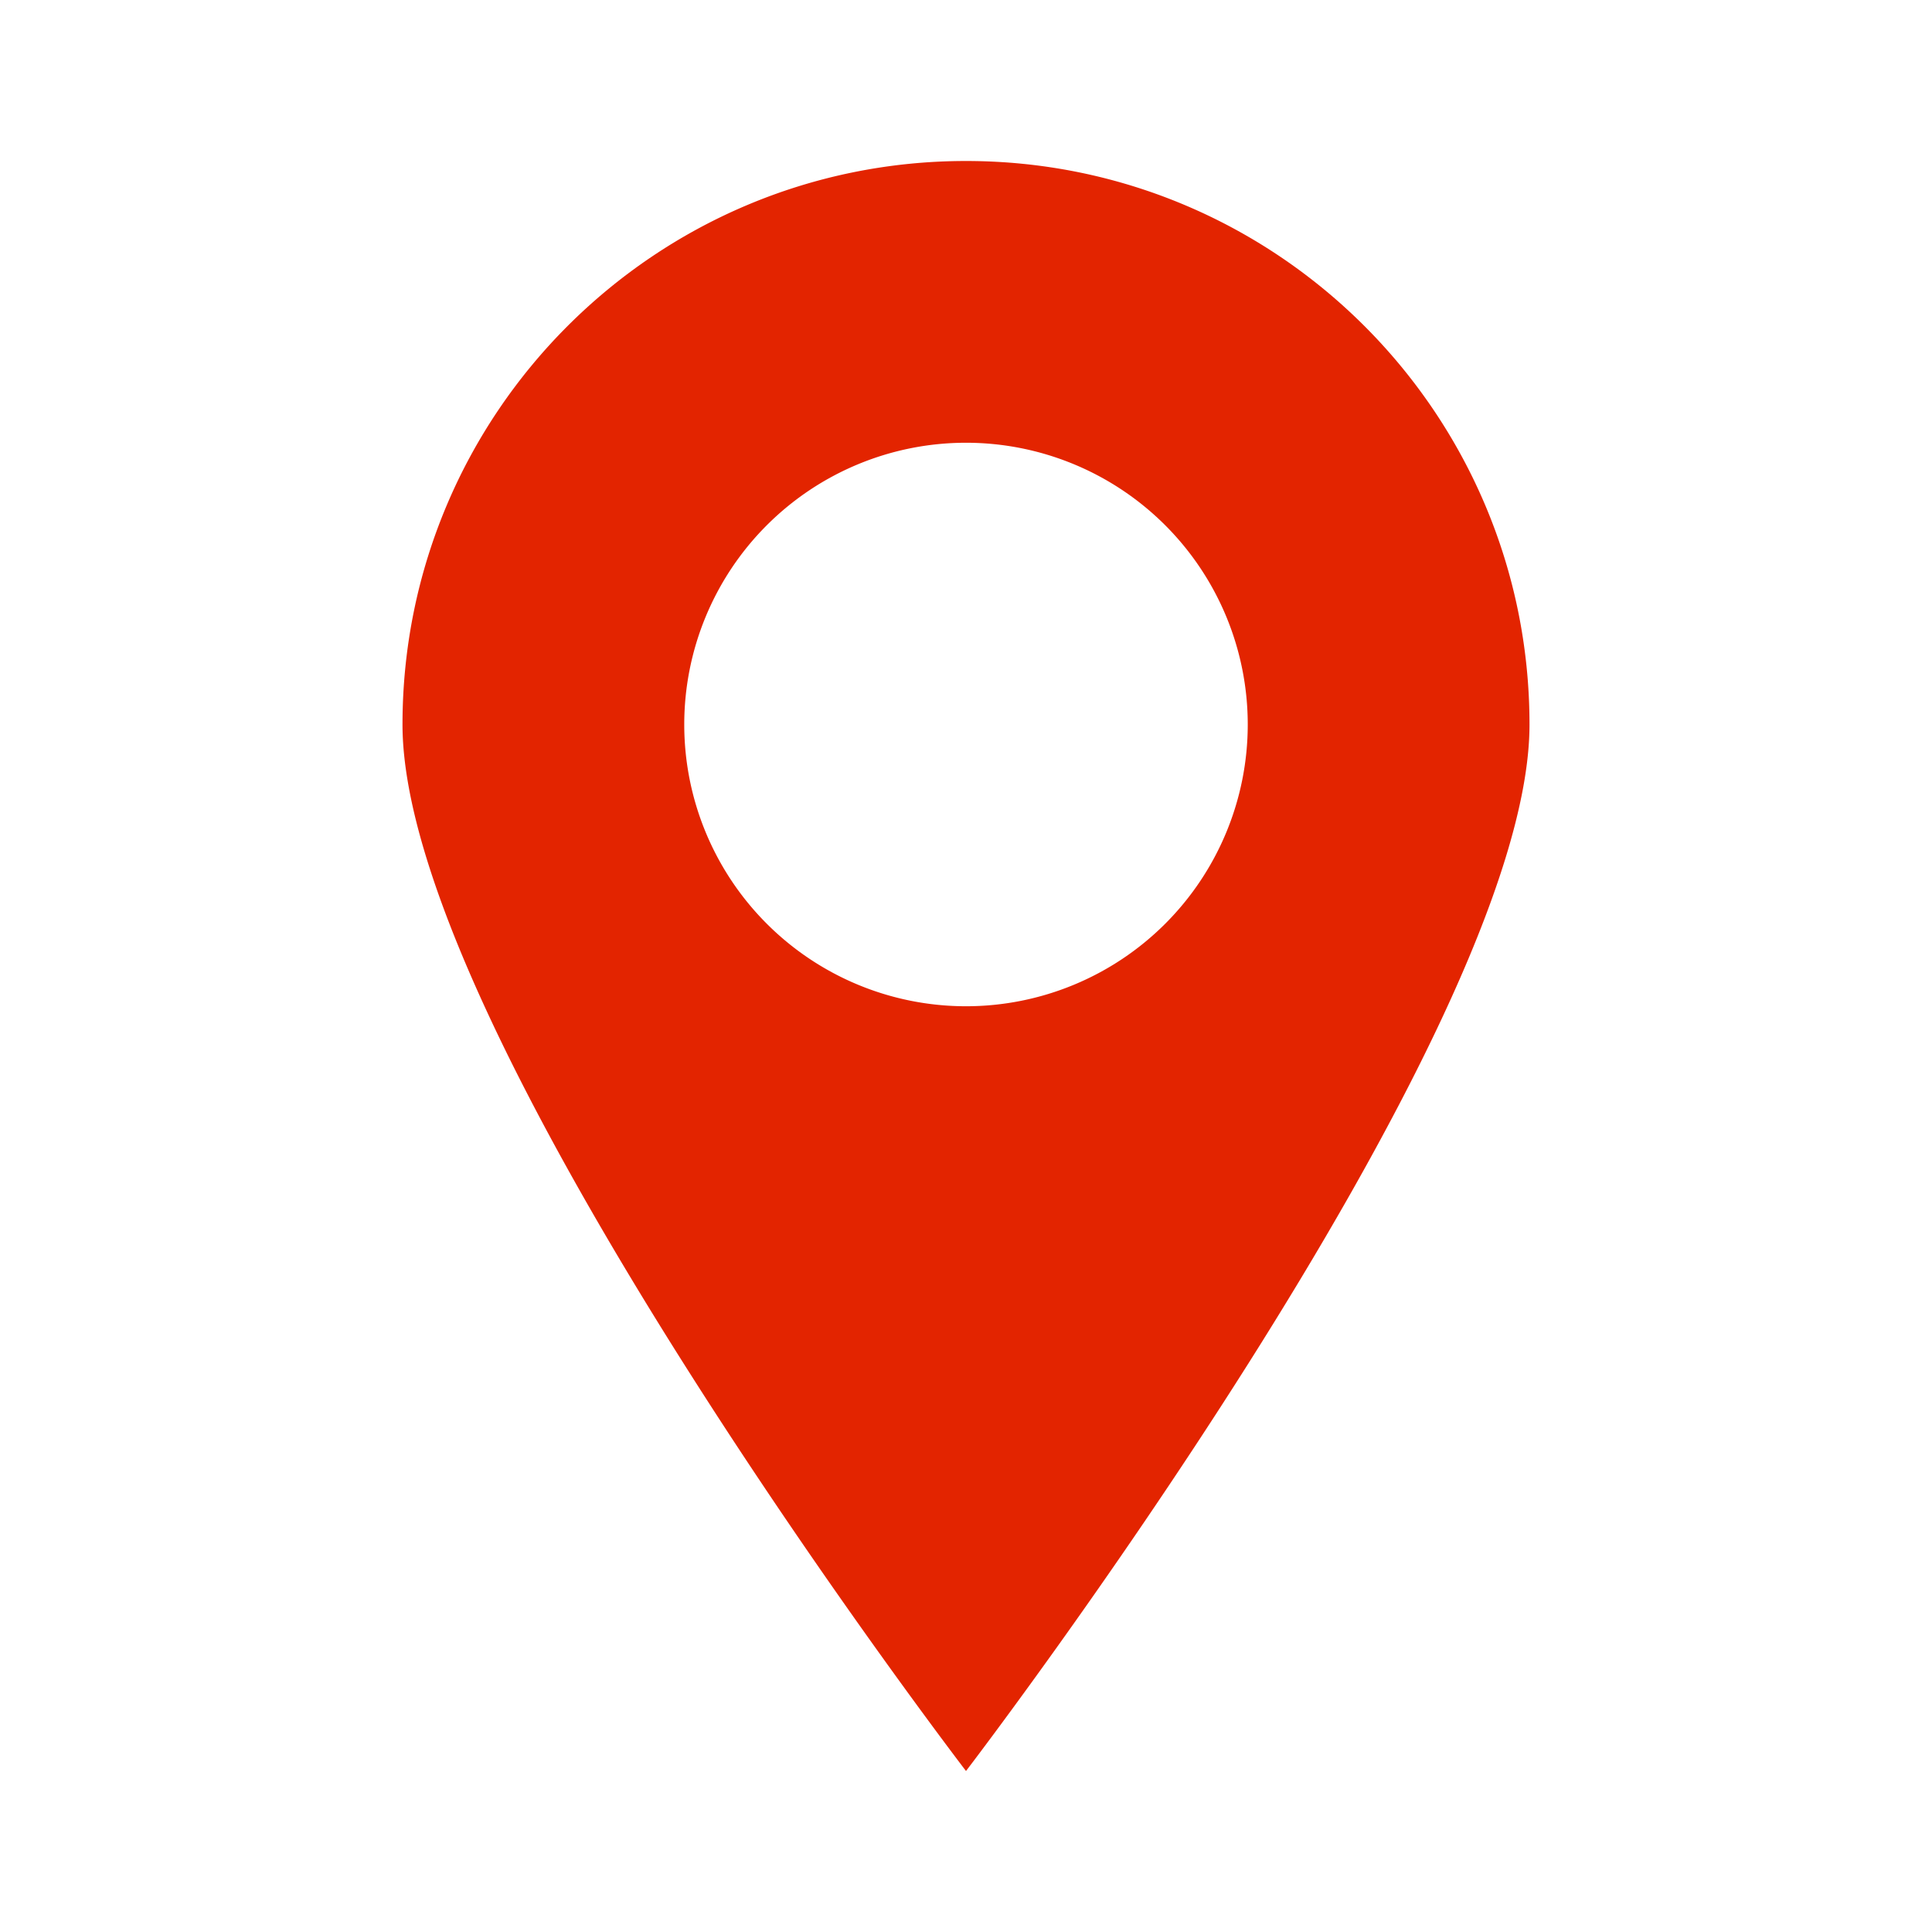 <!DOCTYPE svg PUBLIC "-//W3C//DTD SVG 1.1//EN" "http://www.w3.org/Graphics/SVG/1.1/DTD/svg11.dtd">
<!-- Uploaded to: SVG Repo, www.svgrepo.com, Transformed by: SVG Repo Mixer Tools -->
<svg width="72px" height="72px" viewBox="0 0 1024 1024" class="icon" version="1.1" xmlns="http://www.w3.org/2000/svg" fill="#000000">
<g id="SVGRepo_bgCarrier" stroke-width="0"/>
<g id="SVGRepo_tracerCarrier" stroke-linecap="round" stroke-linejoin="round"/>
<g id="SVGRepo_iconCarrier">
<path d="M512 85.333c-164.949 0-298.667 133.739-298.667 298.667 0 164.949 298.667 554.667 298.667 554.667s298.667-389.717 298.667-554.667c0-164.928-133.717-298.667-298.667-298.667z m0 448a149.333 149.333 0 1 1 0-298.667 149.333 149.333 0 0 1 0 298.667z" fill="#e32400"/>
</g>
</svg>